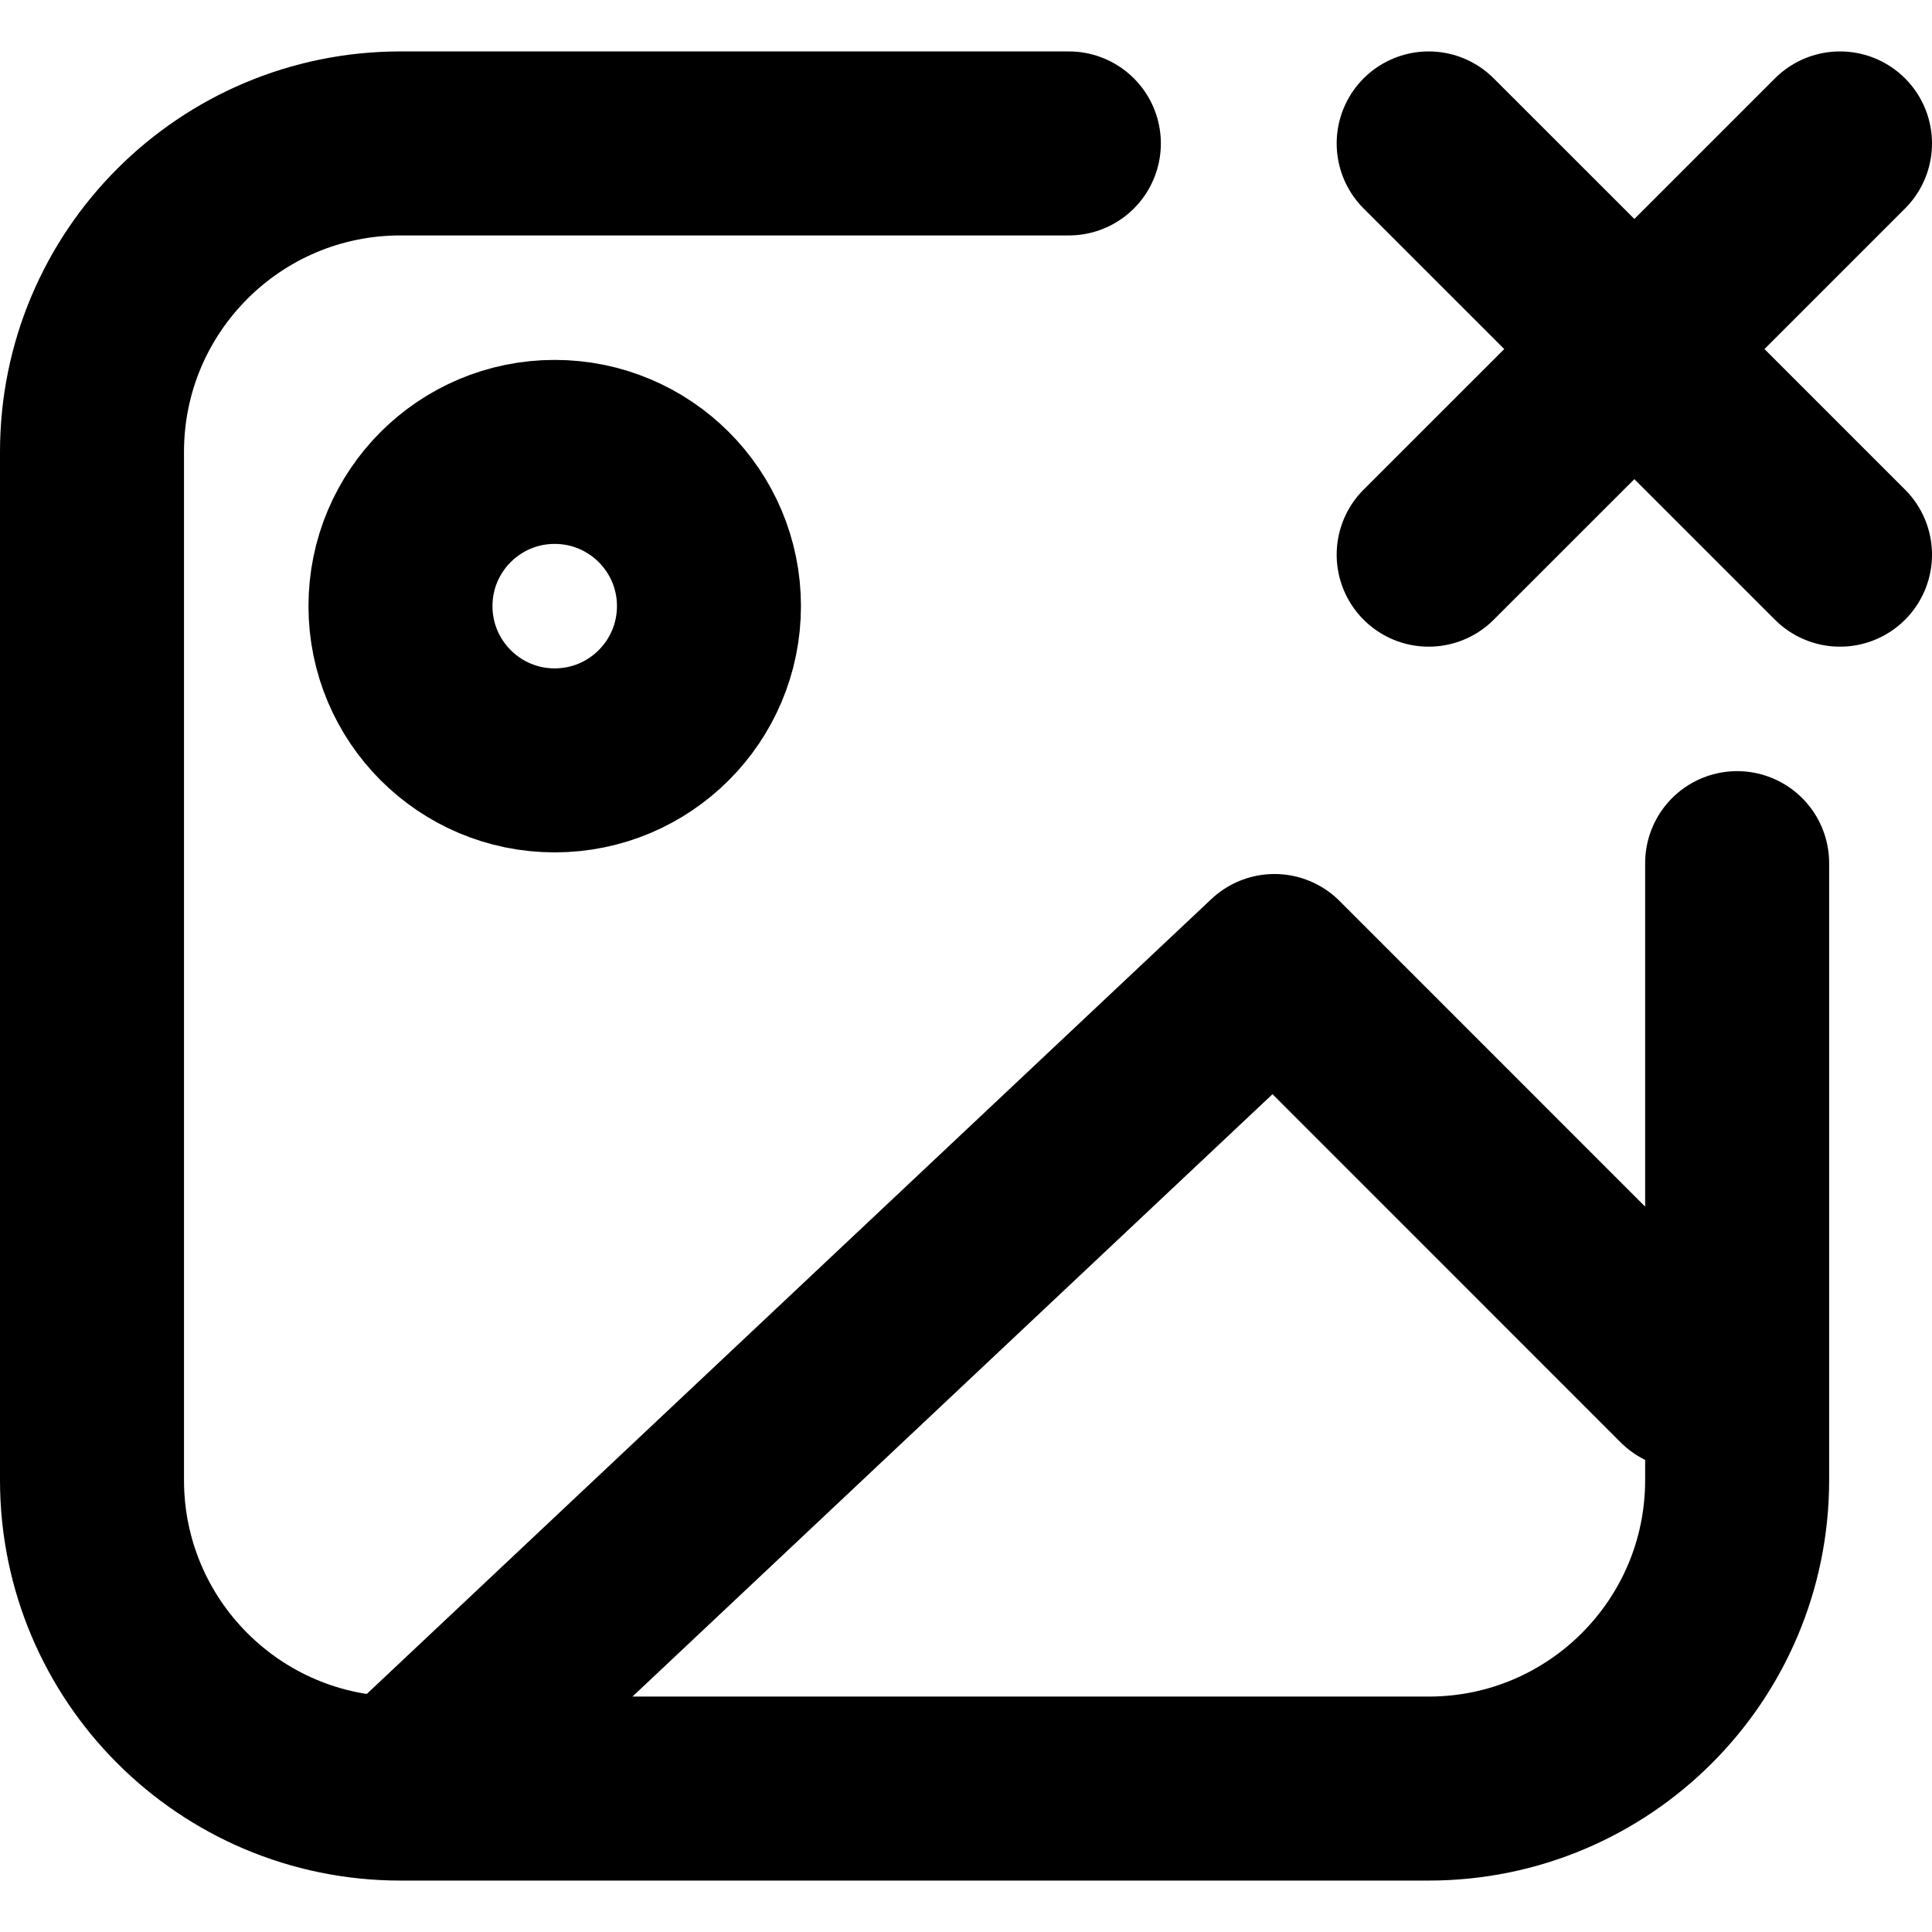 <svg width="21" height="21" viewBox="0 0 21 21" fill="none" xmlns="http://www.w3.org/2000/svg">
<path d="M4.353 19.441L13.853 10.5L18.323 14.971M4.353 19.441H15.529C17.381 19.441 18.882 17.94 18.882 16.088V9.382M4.353 19.441C2.501 19.441 1 17.94 1 16.088V4.912C1 3.06 2.501 1.559 4.353 1.559H11.618M20 6.029L17.765 3.794M17.765 3.794L15.529 1.559M17.765 3.794L15.529 6.029M17.765 3.794L20 1.559M7.706 6.588C7.706 7.514 6.955 8.265 6.029 8.265C5.104 8.265 4.353 7.514 4.353 6.588C4.353 5.662 5.104 4.912 6.029 4.912C6.955 4.912 7.706 5.662 7.706 6.588Z" stroke="black" stroke-width="2" stroke-linecap="round" stroke-linejoin="round"/>
</svg>
